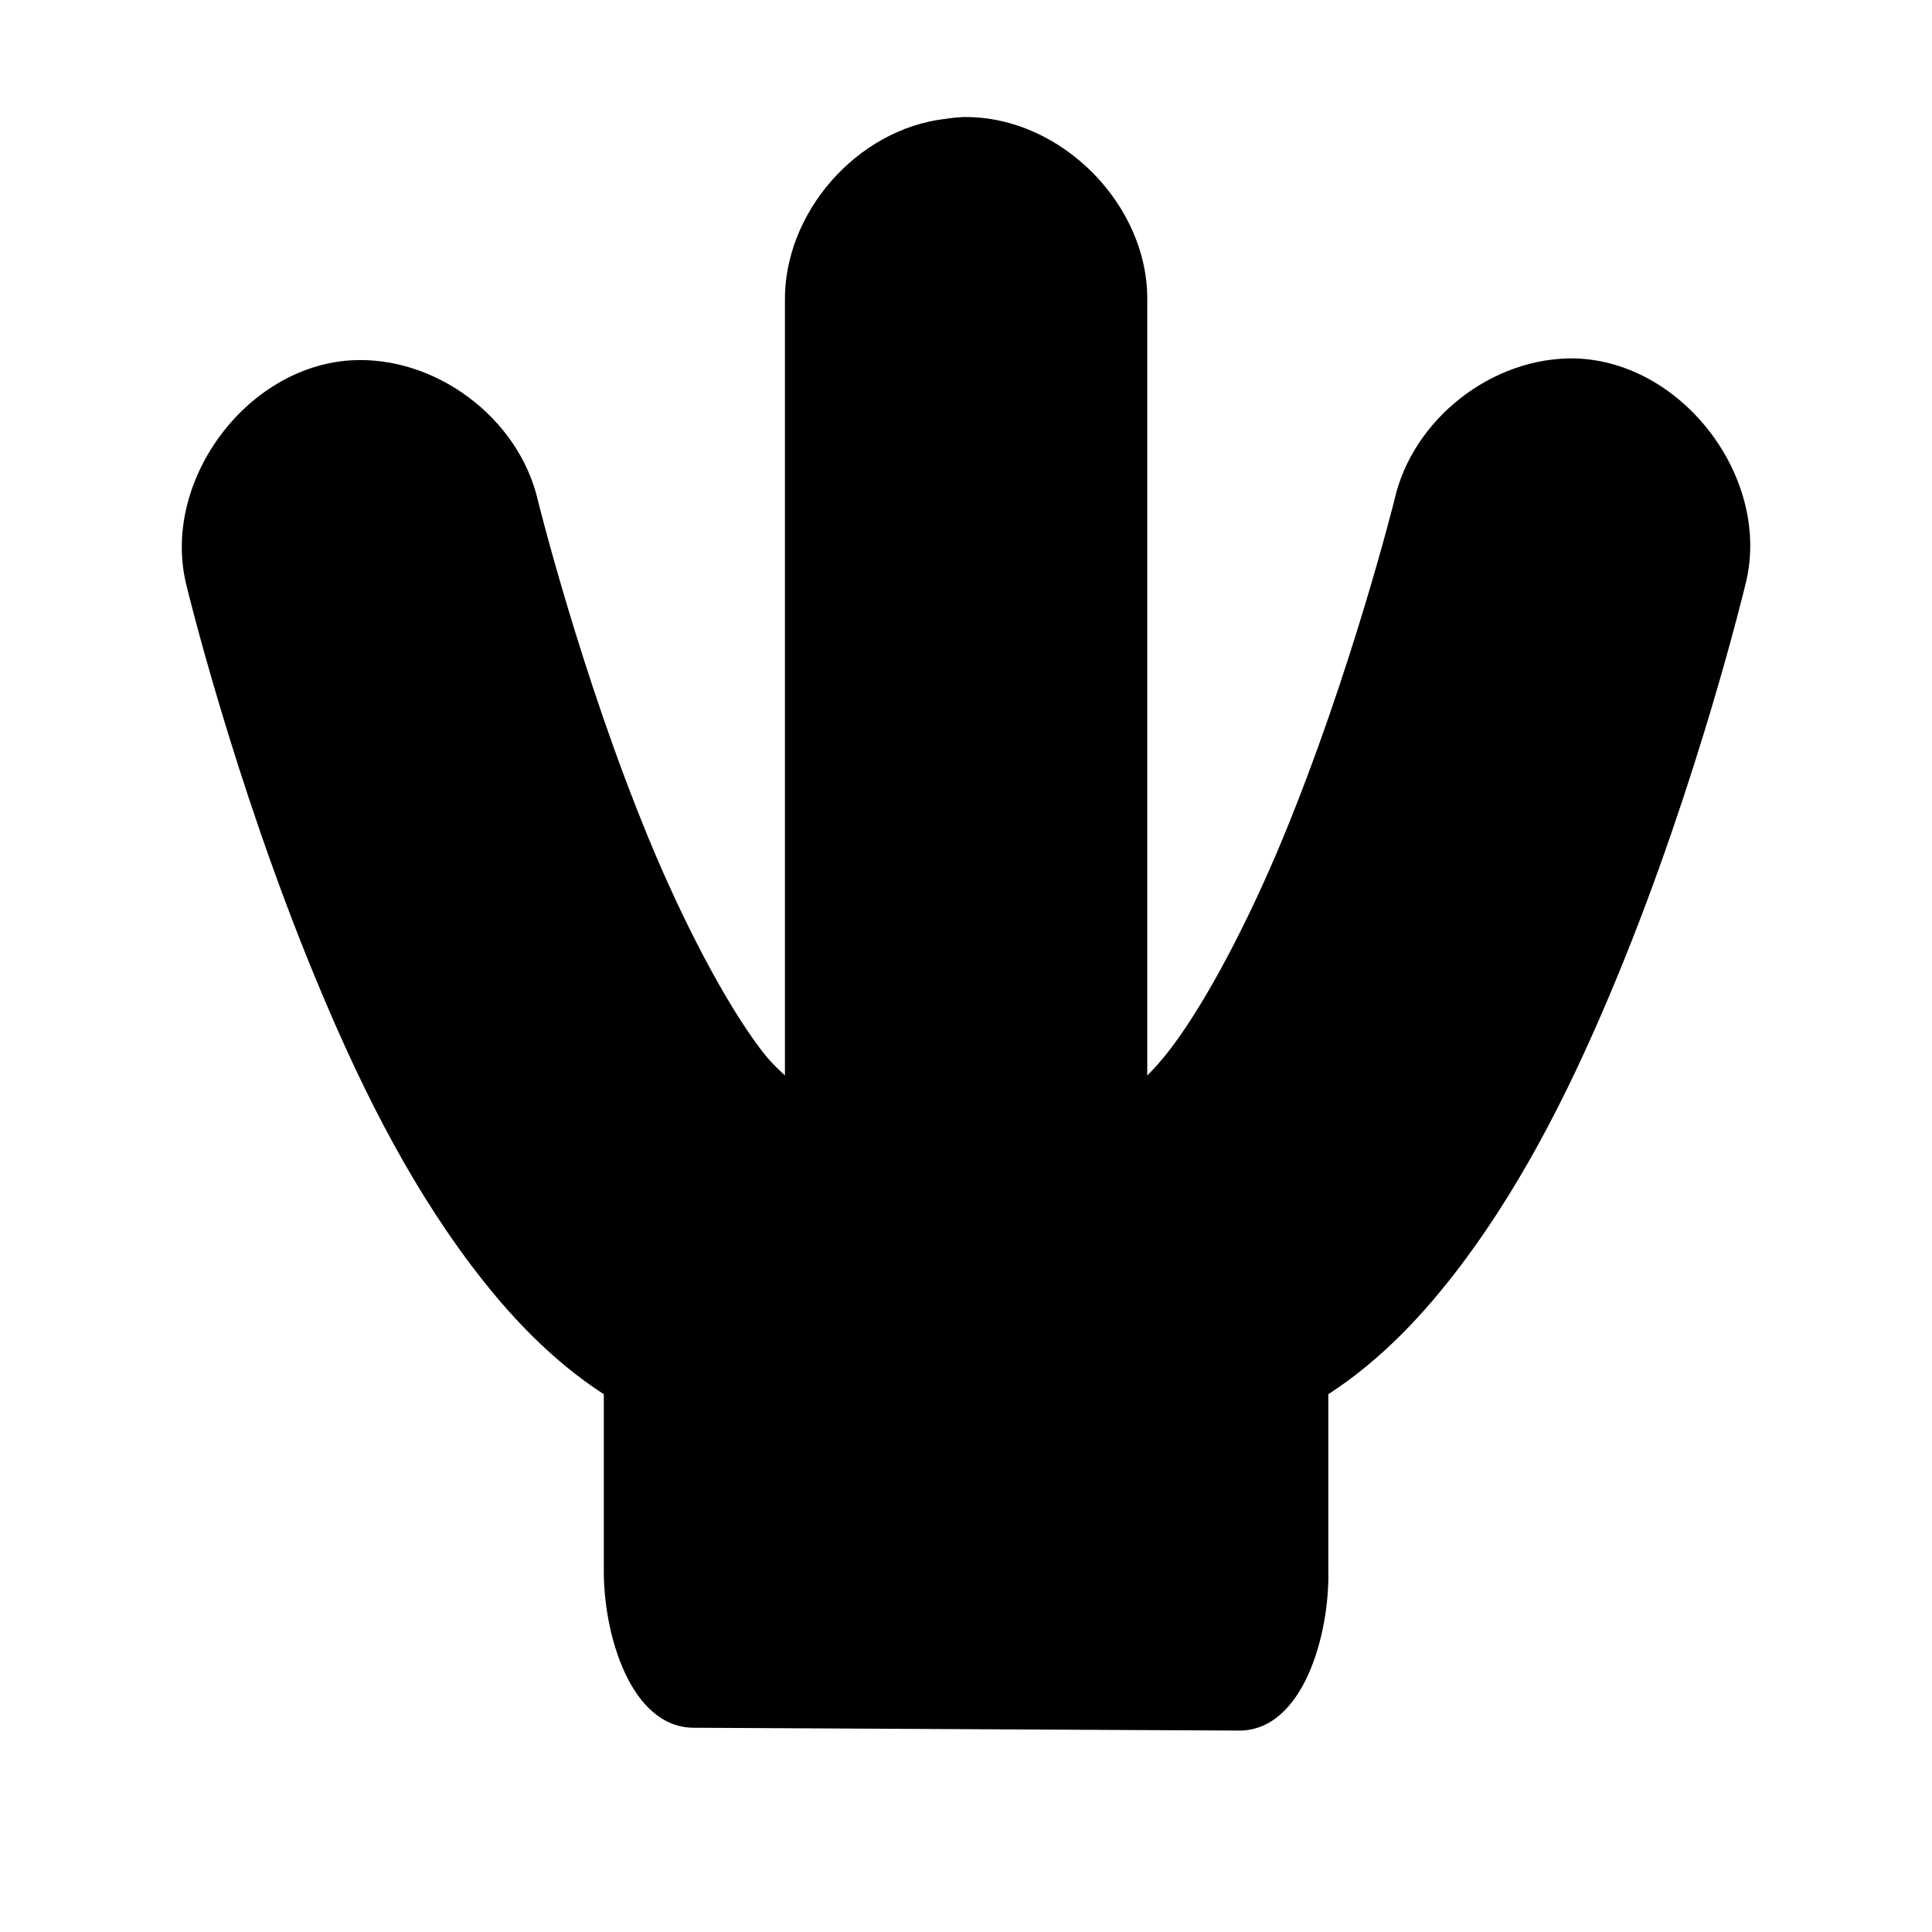 <?xml version="1.0" encoding="UTF-8" standalone="no"?>
<!-- Created with Inkscape (http://www.inkscape.org/) -->

<svg
   xmlns:dc="http://purl.org/dc/elements/1.1/"
   xmlns:cc="http://creativecommons.org/ns#"
   xmlns:rdf="http://www.w3.org/1999/02/22-rdf-syntax-ns#"
   xmlns:svg="http://www.w3.org/2000/svg"
   xmlns="http://www.w3.org/2000/svg"
   xmlns:sodipodi="http://sodipodi.sourceforge.net/DTD/sodipodi-0.dtd"
   xmlns:inkscape="http://www.inkscape.org/namespaces/inkscape"
   width="32"
   height="32"
   id="svg2"
   version="1.1"
   inkscape:version="0.48.2 r9819"
   sodipodi:docname="land2.svg">
  <defs
     id="defs4" />
  <sodipodi:namedview
     id="base"
     pagecolor="#ffffff"
     bordercolor="#666666"
     borderopacity="1.0"
     inkscape:pageopacity="0.0"
     inkscape:pageshadow="2"
     inkscape:zoom="4"
     inkscape:cx="26.648884"
     inkscape:cy="18.310506"
     inkscape:document-units="px"
     inkscape:current-layer="layer1"
     showgrid="false"
     fit-margin-top="0"
     fit-margin-left="0"
     fit-margin-right="0"
     fit-margin-bottom="0"
     inkscape:window-width="1280"
     inkscape:window-height="756"
     inkscape:window-x="0"
     inkscape:window-y="0"
     inkscape:window-maximized="0"
     inkscape:object-paths="true"
     inkscape:object-nodes="true">
    <inkscape:grid
       type="xygrid"
       id="grid2985"
       empspacing="5"
       visible="true"
       enabled="true"
       snapvisiblegridlinesonly="true" />
  </sodipodi:namedview>
  <g
     inkscape:label="Layer 1"
     inkscape:groupmode="layer"
     id="layer1"
     transform="translate(-30,-425.362)">
    <path
       style="font-size:medium;font-style:normal;font-variant:normal;font-weight:normal;font-stretch:normal;text-indent:0;text-align:start;text-decoration:none;line-height:normal;letter-spacing:normal;word-spacing:normal;text-transform:none;direction:ltr;block-progression:tb;writing-mode:lr-tb;text-anchor:start;baseline-shift:baseline;color:#000000;fill:#000000;fill-opacity:1;stroke:none;stroke-width:6;marker:none;visibility:visible;display:inline;overflow:visible;enable-background:accumulate;font-family:Sans;-inkscape-font-specification:Sans"
       d="m 45.969,427.3 c -0.105,0.005 -0.209,0.015 -0.312,0.031 -1.463,0.169 -2.681,1.558 -2.656,3.031 l 0,11 0,1.812 c -0.101,-0.094 -0.237,-0.213 -0.406,-0.438 -0.581,-0.769 -1.276,-2.095 -1.844,-3.469 -1.135,-2.747 -1.844,-5.625 -1.844,-5.625 -0.318,-1.362 -1.697,-2.393 -3.094,-2.312 -1.76,0.109 -3.163,2.043 -2.719,3.75 0,0 0.769,3.188 2.125,6.469 0.678,1.641 1.484,3.311 2.594,4.781 0.572,0.758 1.285,1.54 2.188,2.125 l 0,2.906 c -0.009,1.052 0.437,2.613 1.488,2.618 l 9.03,0.047 c 1.066,0.006 1.509,-1.599 1.482,-2.665 l 0,-2.906 c 0.903,-0.585 1.615,-1.367 2.188,-2.125 1.11,-1.47 1.916,-3.141 2.594,-4.781 1.356,-3.281 2.125,-6.5 2.125,-6.5 0.449,-1.736 -1.02,-3.695 -2.812,-3.75 -1.374,-0.033 -2.7,1.002 -3,2.344 0,0 -0.709,2.847 -1.844,5.594 -0.568,1.373 -1.263,2.7 -1.844,3.469 -0.169,0.224 -0.306,0.371 -0.406,0.469 l 0,-1.812 0,-11 c 0.033,-1.602 -1.429,-3.079 -3.031,-3.062 z"
       id="path17030"
       inkscape:connector-curvature="0"
       sodipodi:nodetypes="cccccsscccssccssccsscccssccccc" />
  </g>
</svg>
